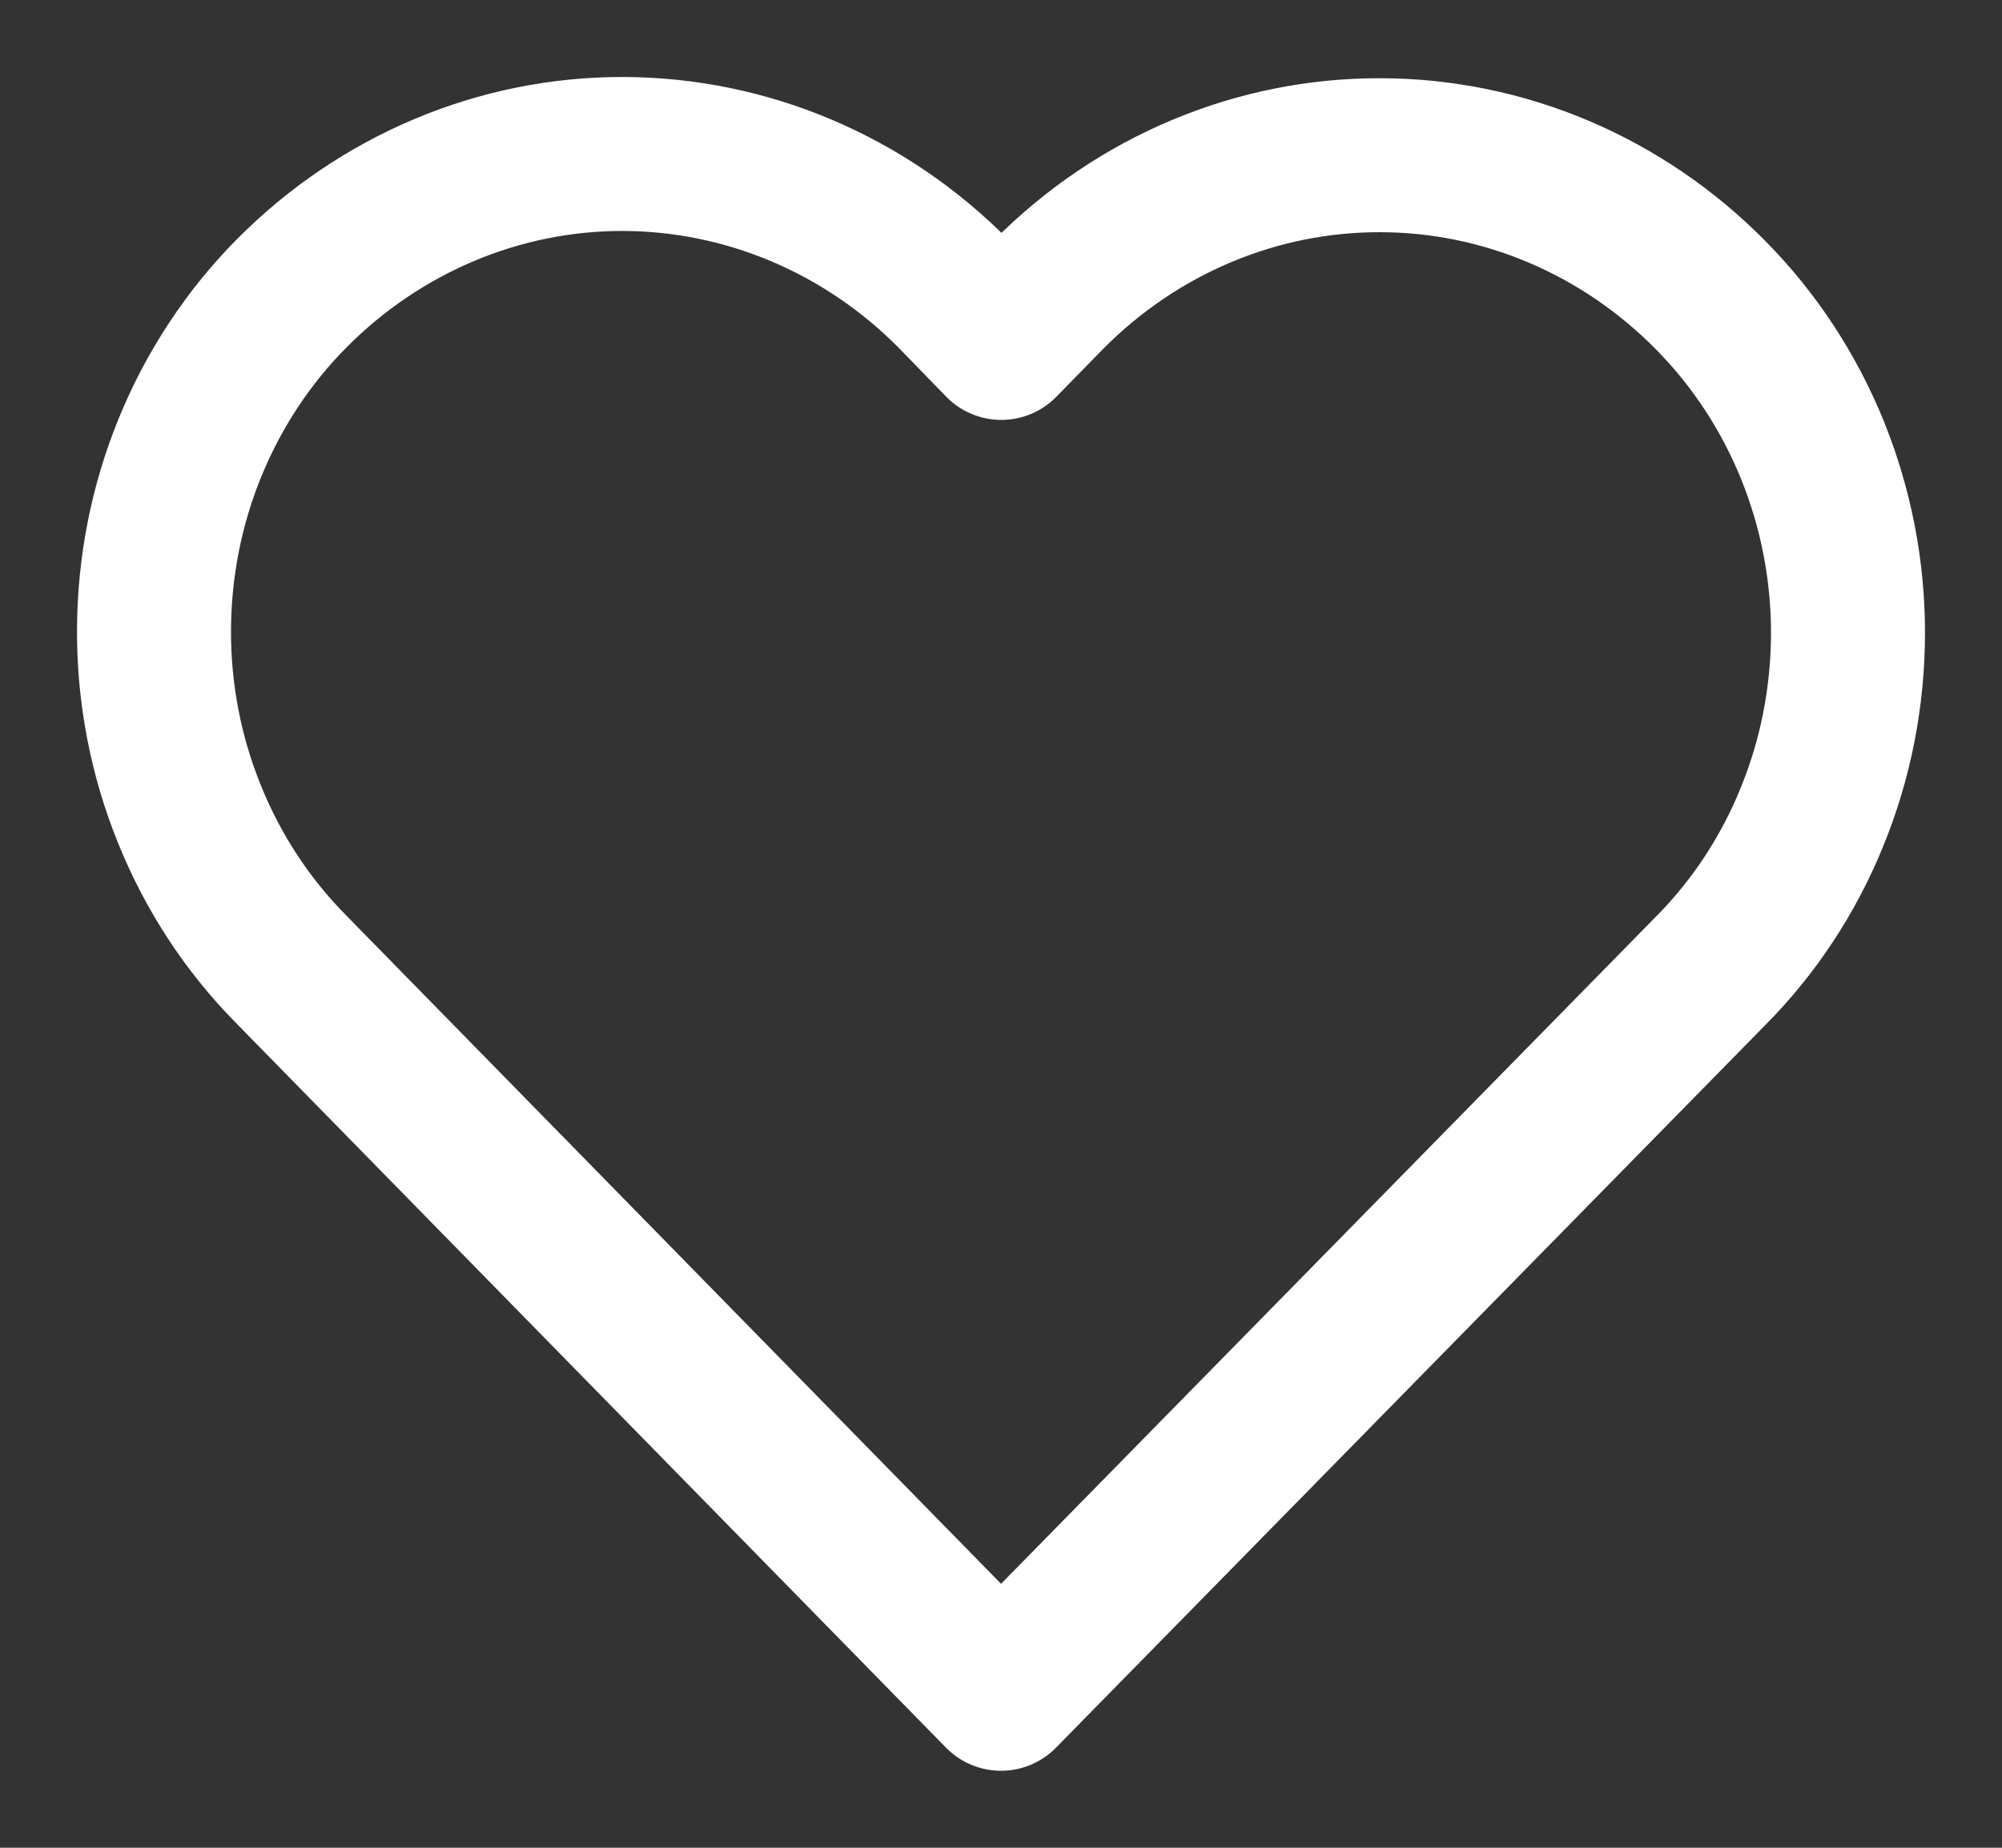 <svg width="13" height="12" viewBox="0 0 13 12" fill="none" xmlns="http://www.w3.org/2000/svg">
<rect x="0" y="0" width="13" height="12" fill="#333333" stroke="none"/>
<path d="M6.5 11L11.105 6.308C11.388 6.024 11.613 5.683 11.766 5.306C11.92 4.93 11.999 4.525 12 4.116C12.001 3.707 11.922 3.302 11.77 2.925C11.617 2.548 11.394 2.207 11.112 1.921C10.538 1.337 9.767 1.009 8.963 1.008C8.159 1.006 7.387 1.331 6.81 1.912L6.502 2.227L6.196 1.912C5.621 1.329 4.85 1.002 4.047 1C3.244 0.998 2.472 1.323 1.895 1.904C1.613 2.188 1.388 2.529 1.234 2.906C1.08 3.282 1.001 3.687 1 4.096C0.999 4.505 1.077 4.91 1.23 5.287C1.382 5.664 1.605 6.005 1.887 6.291L6.5 11Z" stroke="white" stroke-linecap="round" stroke-linejoin="round"/>
</svg>
